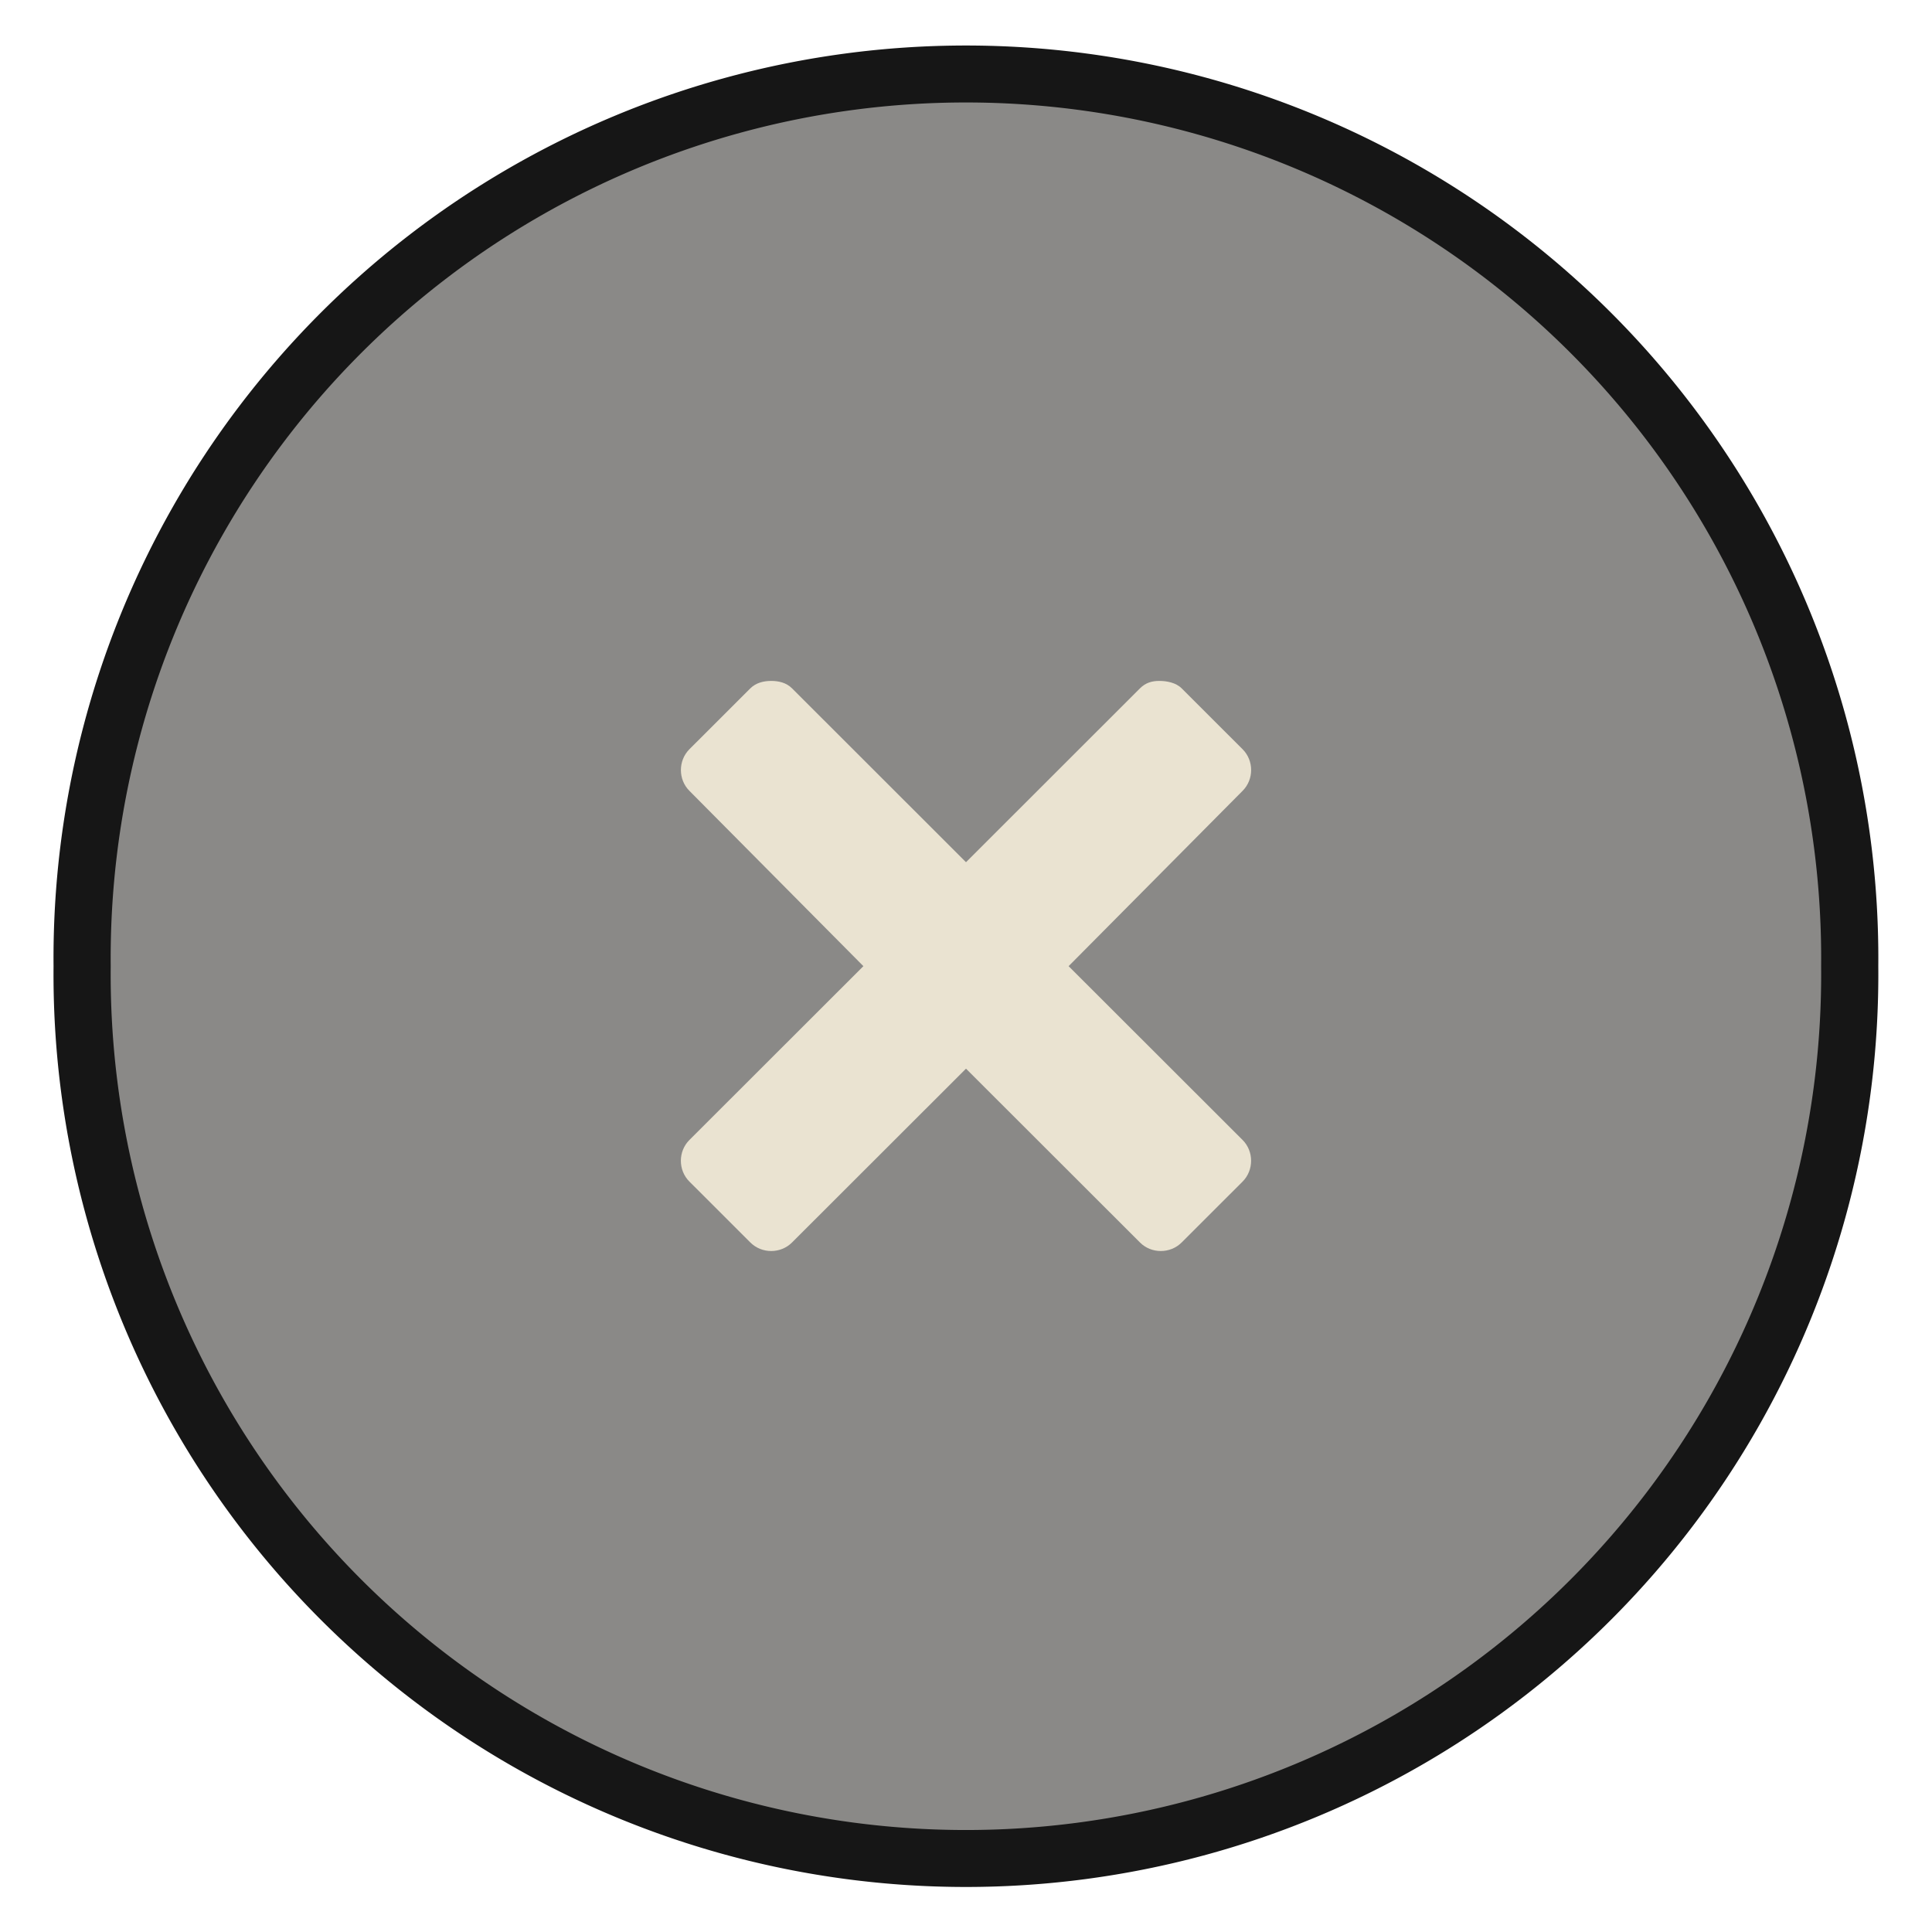 <?xml version="1.0" encoding="UTF-8" standalone="no"?>
<!-- Created with Inkscape (http://www.inkscape.org/) -->

<svg
   xmlns:dc="http://purl.org/dc/elements/1.1/"
   xmlns:cc="http://creativecommons.org/ns#"
   xmlns:rdf="http://www.w3.org/1999/02/22-rdf-syntax-ns#"
   xmlns:svg="http://www.w3.org/2000/svg"
   xmlns="http://www.w3.org/2000/svg"
   xmlns:sodipodi="http://sodipodi.sourceforge.net/DTD/sodipodi-0.dtd"
   xmlns:inkscape="http://www.inkscape.org/namespaces/inkscape"
   width="36"
   height="36"
   id="svg3768"
   version="1.1"
   inkscape:version="0.48.3.1 r9886"
   sodipodi:docname="window-close.svg">
  <defs
     id="defs3770" />
  <sodipodi:namedview
     id="base"
     pagecolor="#ffffff"
     bordercolor="#666666"
     borderopacity="1.0"
     inkscape:pageopacity="1"
     inkscape:pageshadow="2"
     inkscape:zoom="23.499999"
     inkscape:cx="16.012363"
     inkscape:cy="27.207097"
     inkscape:current-layer="layer1"
     showgrid="true"
     inkscape:document-units="px"
     inkscape:grid-bbox="true"
     inkscape:window-width="1280"
     inkscape:window-height="974"
     inkscape:window-x="0"
     inkscape:window-y="0"
     inkscape:window-maximized="1"
     fit-margin-top="0"
     fit-margin-left="0"
     fit-margin-right="0"
     fit-margin-bottom="0">
    <inkscape:grid
       type="xygrid"
       id="grid4311"
       empspacing="5"
       visible="true"
       enabled="true"
       snapvisiblegridlinesonly="true"
       originx="0.012px"
       originy="-0.006px" />
  </sodipodi:namedview>
  <g
     id="layer1"
     inkscape:label="Layer 1"
     inkscape:groupmode="layer"
     transform="translate(0.056,-28.058)">
    <path
       sodipodi:type="arc"
       style="fill:#3c3b37;fill-opacity:0.6;fill-rule:nonzero;stroke:#161616;stroke-width:0.757;stroke-miterlimit:4;stroke-opacity:1;stroke-dasharray:none"
       id="path3776-9"
       sodipodi:cx="17.84091"
       sodipodi:cy="11.75"
       sodipodi:rx="11.704545"
       sodipodi:ry="11.75"
       d="m 29.545,11.75 a 11.705,11.75 0 1 1 -23.409,0 11.705,11.75 0 1 1 23.409,0 z"
       transform="matrix(1.407,0,0,1.402,-7.159,29.589)" />
    <path
       style="color:#000000;fill:#eae3d1;fill-opacity:1;fill-rule:nonzero;stroke:none;stroke-width:4;marker:none;visibility:visible;display:inline;overflow:visible;enable-background:accumulate"
       d="m 14.314,40.746 c -0.138,0 -0.282,0.033 -0.388,0.138 l -1.136,1.135 c -0.211,0.212 -0.211,0.564 0,0.775 l 3.242,3.267 -3.242,3.239 c -0.212,0.212 -0.212,0.563 0,0.775 l 1.136,1.135 c 0.212,0.212 0.564,0.212 0.776,0 l 3.242,-3.239 3.242,3.239 c 0.211,0.212 0.564,0.212 0.776,0 l 1.136,-1.135 c 0.211,-0.212 0.211,-0.564 0,-0.775 l -3.242,-3.239 3.242,-3.267 c 0.212,-0.212 0.212,-0.563 0,-0.775 l -1.136,-1.135 c -0.106,-0.106 -0.277,-0.138 -0.416,-0.138 -0.138,0 -0.254,0.033 -0.36,0.138 l -3.242,3.24 -3.242,-3.24 c -0.106,-0.106 -0.25,-0.138 -0.388,-0.138 z"
       id="rect2987"
       inkscape:connector-curvature="0" />
  </g>
</svg>
